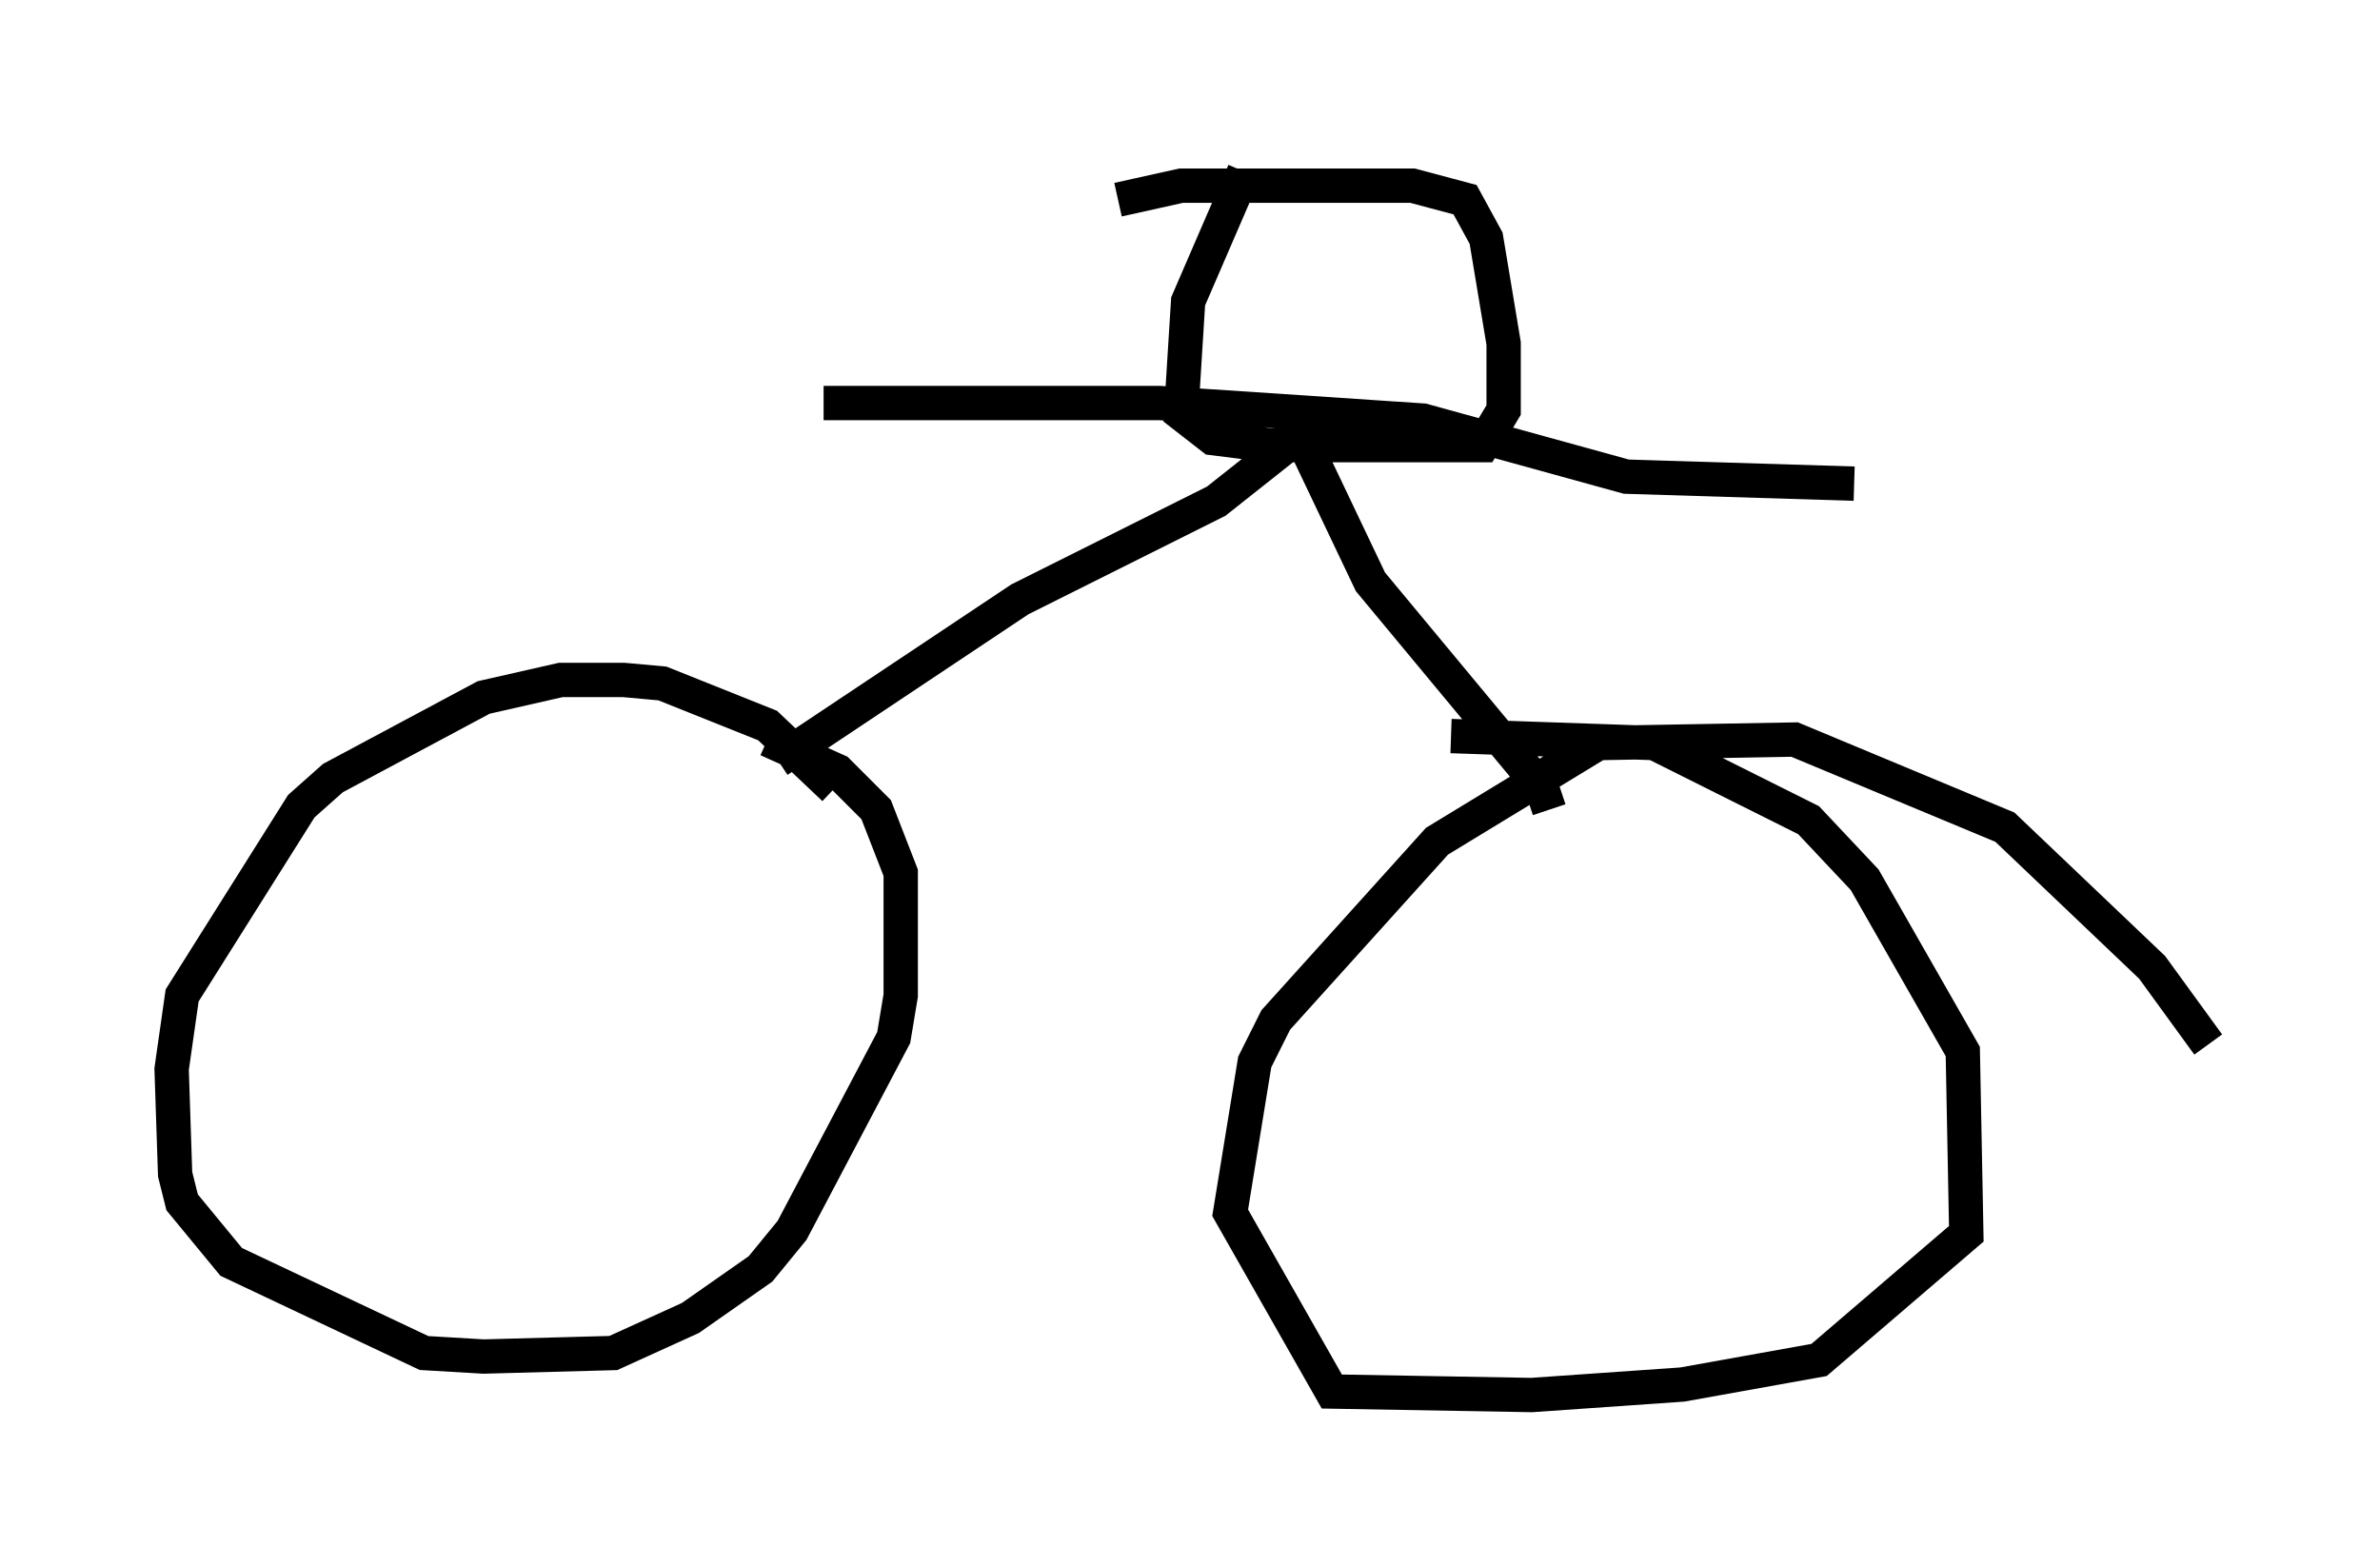 <?xml version="1.0" encoding="utf-8" ?>
<svg baseProfile="full" height="45.627" version="1.1" width="69.311" xmlns="http://www.w3.org/2000/svg" xmlns:ev="http://www.w3.org/2001/xml-events" xmlns:xlink="http://www.w3.org/1999/xlink"><defs /><rect fill="white" height="45.627" width="69.311" x="0" y="0" /><path d="M24.396, 23.477 m-0.102, -0.51 l-1.94, -1.838 -3.063, -1.225 l-1.123, -0.102 -1.838, 0.0 l-2.246, 0.51 -4.39, 2.348 l-0.919, 0.817 -3.471, 5.513 l-0.306, 2.144 0.102, 3.063 l0.204, 0.817 1.429, 1.735 l5.615, 2.654 1.735, 0.102 l3.777, -0.102 2.246, -1.021 l2.042, -1.429 0.919, -1.123 l2.96, -5.615 0.204, -1.225 l0.0, -3.573 -0.715, -1.838 l-1.123, -1.123 -2.042, -0.919 m41.957, 8.881 l-1.633, -2.246 -4.288, -4.083 l-6.125, -2.552 -5.717, 0.102 l-4.696, 2.858 -4.696, 5.206 l-0.613, 1.225 -0.715, 4.39 l2.96, 5.206 5.819, 0.102 l4.39, -0.306 3.981, -0.715 l4.288, -3.675 -0.102, -5.308 l-2.858, -5.002 -1.633, -1.735 l-4.492, -2.246 -5.921, -0.204 m-19.6, 0.715 l7.044, -4.696 5.717, -2.858 l2.45, -1.94 2.042, 4.288 l5.002, 6.023 0.204, 0.613 m-21.131, -11.842 l9.8, 0.0 7.656, 0.51 l5.921, 1.633 6.635, 0.204 m-17.763, -9.086 l-1.633, 3.777 -0.204, 3.267 l0.919, 0.715 1.633, 0.204 l6.227, 0.0 0.613, -1.021 l0.0, -1.94 -0.51, -3.063 l-0.613, -1.123 -1.531, -0.408 l-6.738, 0.0 -1.838, 0.408 " fill="none" stroke="black" stroke-width="1" /></svg>
